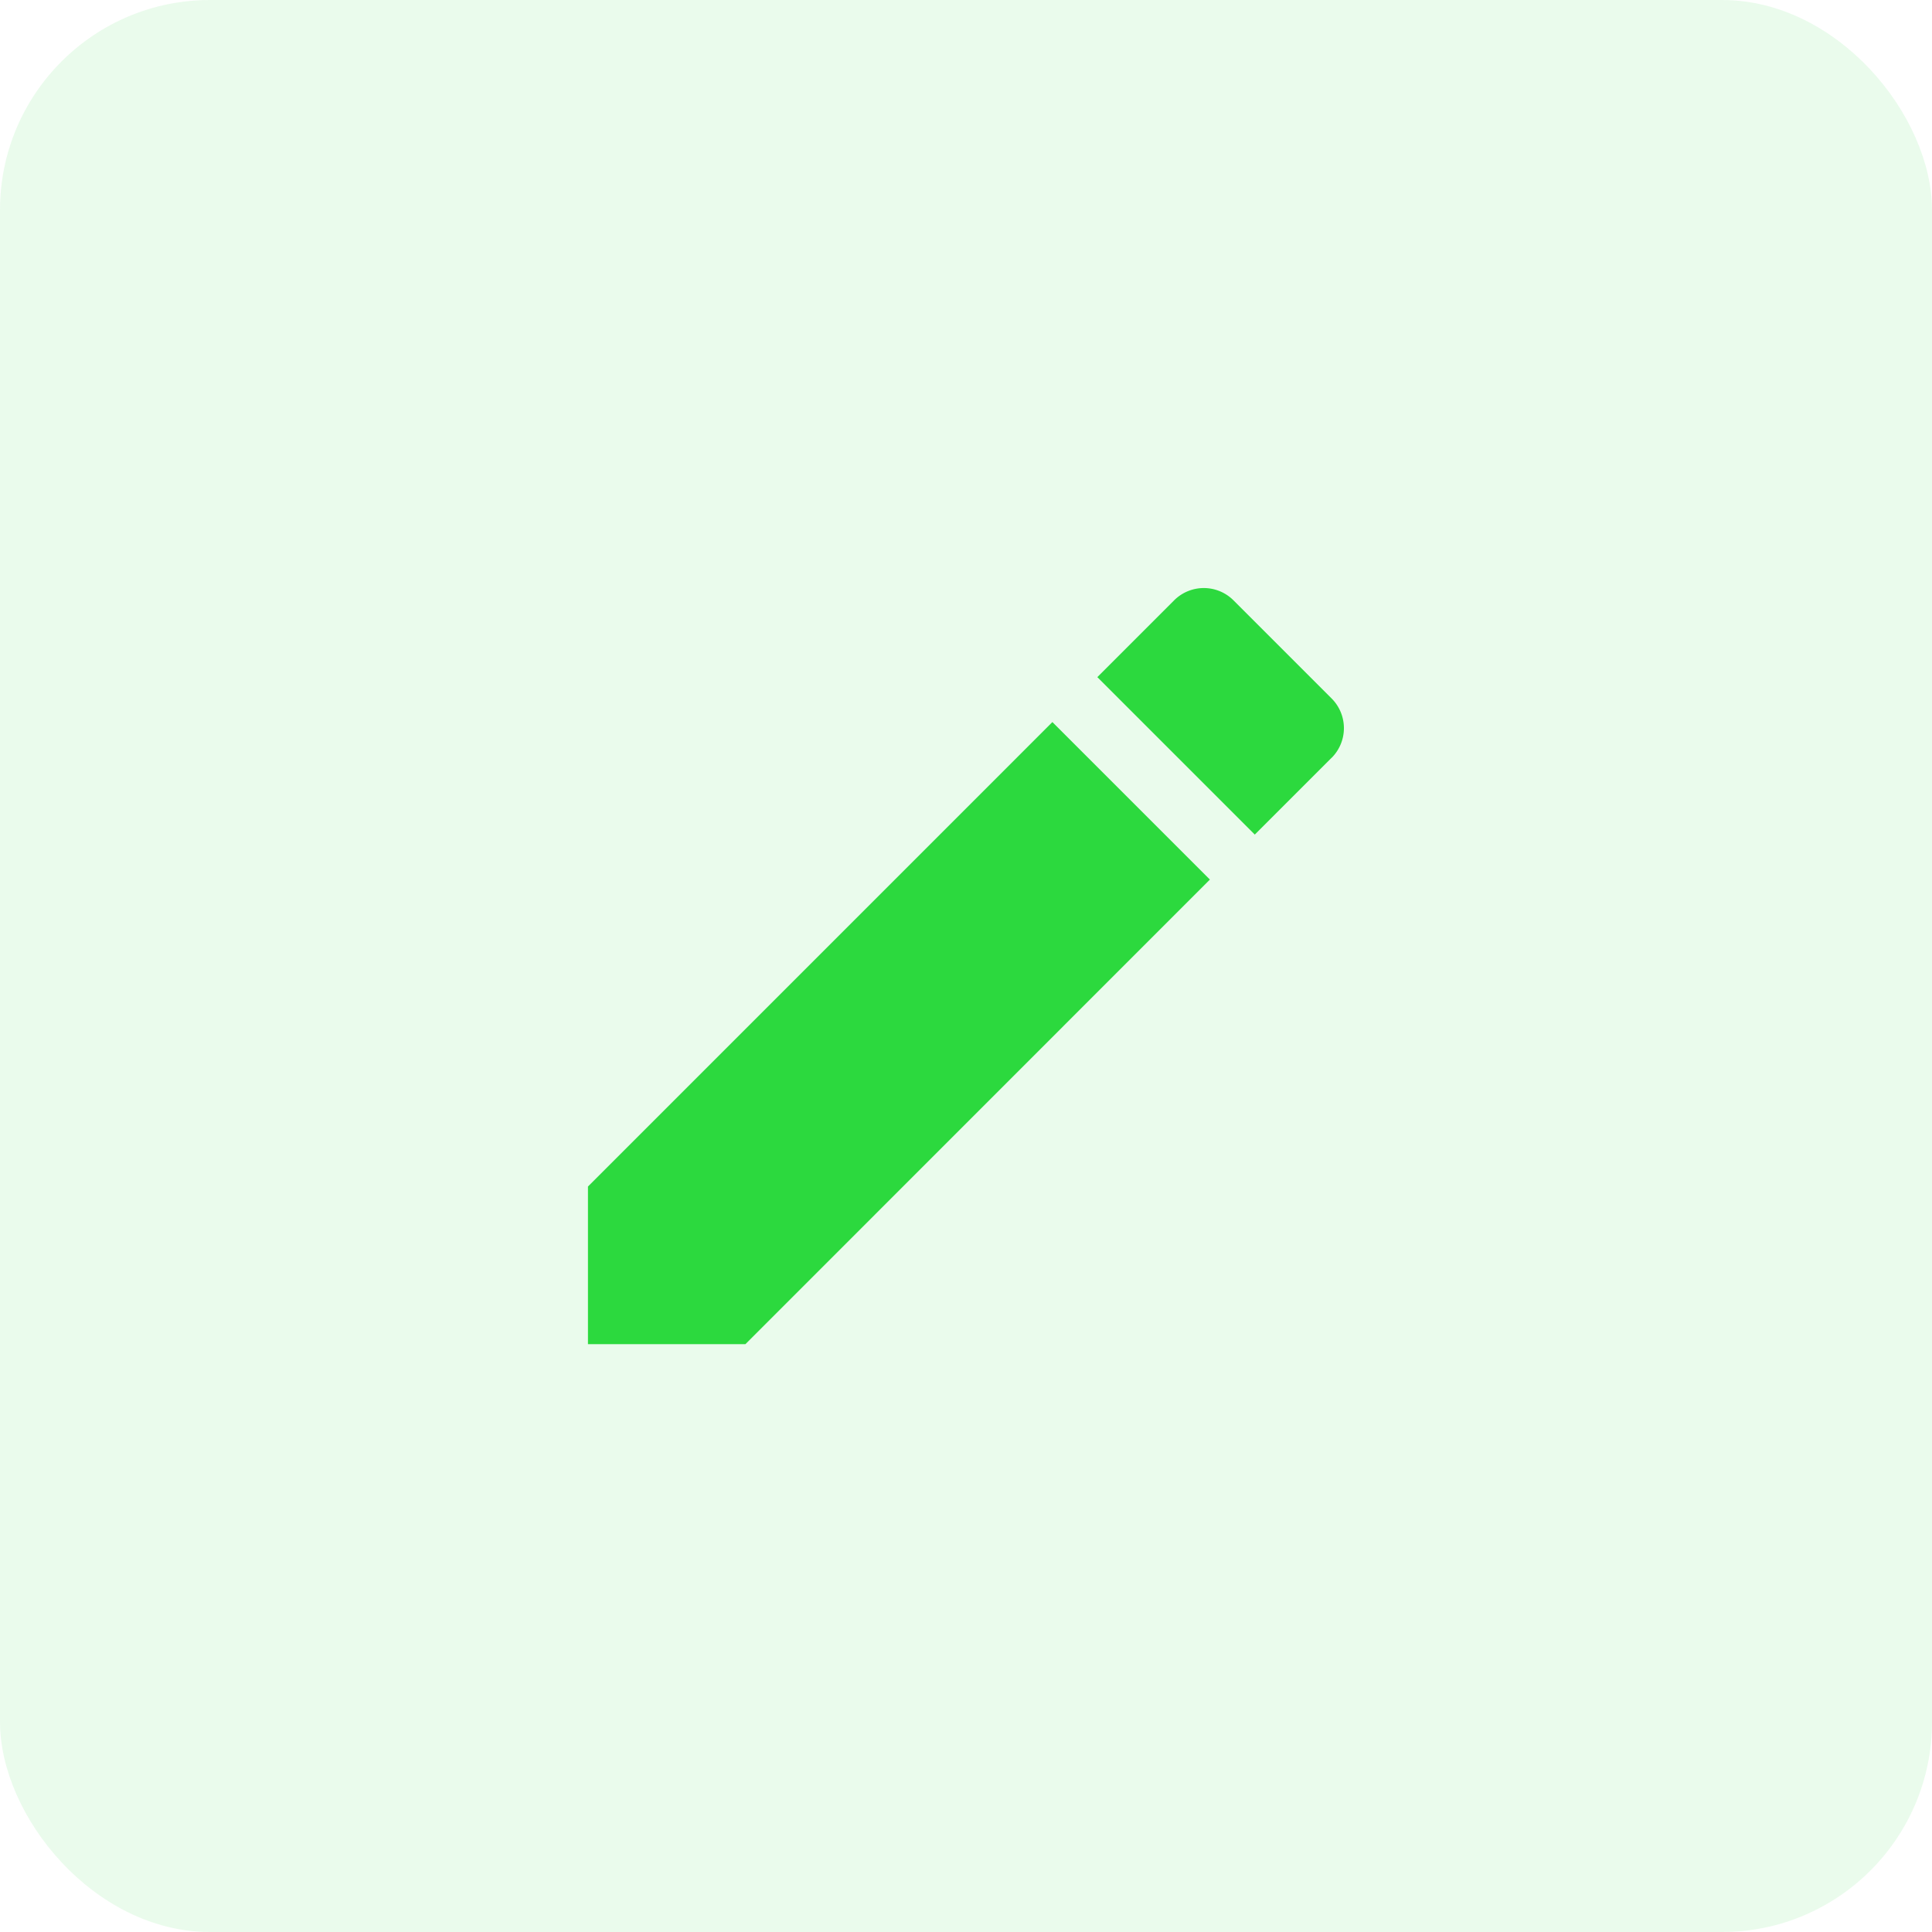 <svg xmlns="http://www.w3.org/2000/svg" width="46" height="46" viewBox="0 0 46 46"><defs><style>.a,.b{fill:#2cd93e;}.a{opacity:0.1;}</style></defs><g transform="translate(-94)"><rect class="a" width="46" height="46" rx="5" transform="translate(94)"/><path class="b" d="M4.5,18.747V22.5H8.249L19.308,11.438,15.558,7.688ZM22.208,8.538a1,1,0,0,0,0-1.41l-2.34-2.34a1,1,0,0,0-1.41,0l-1.83,1.83,3.749,3.749,1.83-1.83Z" transform="translate(103.499 9.504)"/></g></svg>